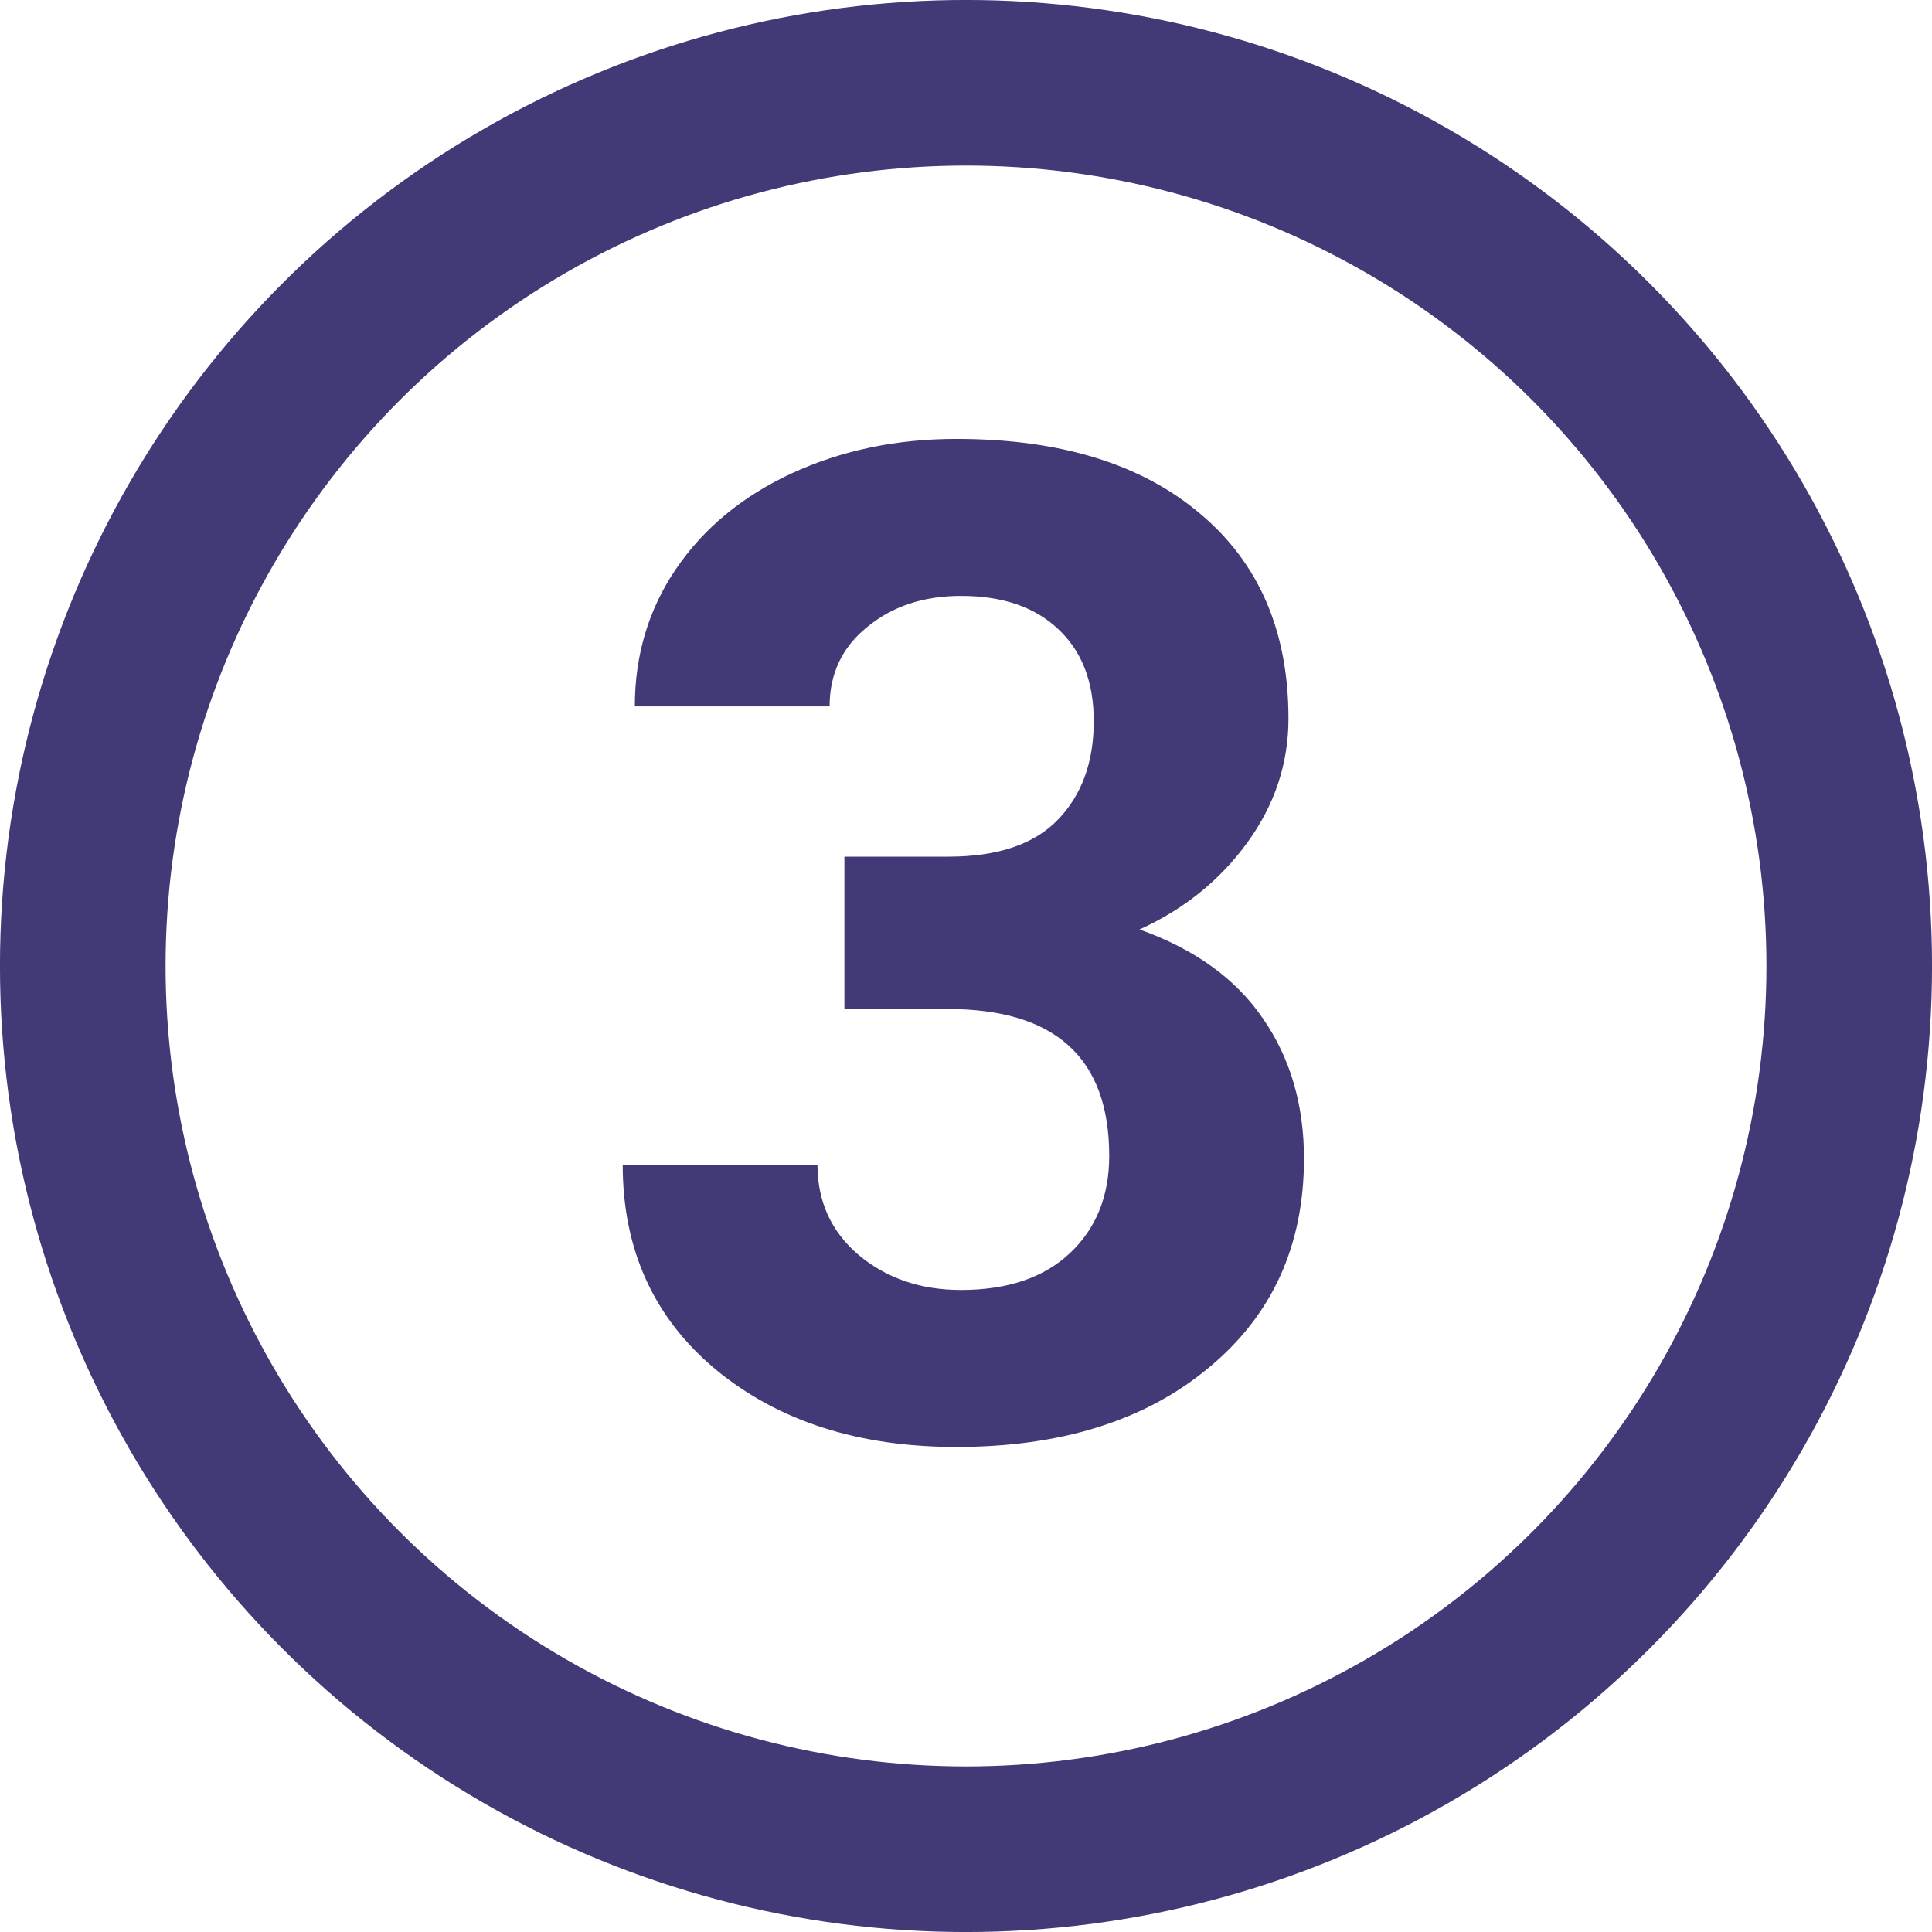 <svg width="32" height="32" viewBox="0 0 32 32" fill="none" xmlns="http://www.w3.org/2000/svg">
<path d="M13.986 14.189H15.705C16.523 14.189 17.13 13.985 17.524 13.575C17.918 13.166 18.116 12.623 18.116 11.946C18.116 11.291 17.918 10.782 17.524 10.417C17.137 10.052 16.602 9.87 15.917 9.87C15.299 9.87 14.782 10.041 14.366 10.383C13.949 10.718 13.741 11.157 13.741 11.7H10.515C10.515 10.852 10.742 10.093 11.196 9.424C11.657 8.747 12.297 8.218 13.116 7.839C13.941 7.459 14.849 7.27 15.839 7.27C17.558 7.27 18.904 7.683 19.879 8.509C20.854 9.327 21.341 10.458 21.341 11.901C21.341 12.645 21.114 13.33 20.66 13.955C20.206 14.58 19.611 15.06 18.875 15.395C19.79 15.722 20.471 16.213 20.917 16.868C21.371 17.523 21.598 18.297 21.598 19.189C21.598 20.633 21.07 21.79 20.013 22.66C18.964 23.531 17.572 23.966 15.839 23.966C14.217 23.966 12.889 23.538 11.854 22.683C10.828 21.827 10.314 20.696 10.314 19.29H13.54C13.54 19.9 13.767 20.398 14.22 20.785C14.682 21.172 15.247 21.366 15.917 21.366C16.683 21.366 17.282 21.165 17.714 20.763C18.153 20.354 18.372 19.814 18.372 19.145C18.372 17.523 17.479 16.712 15.694 16.712H13.986V14.189Z" fill="#423977"/>
<circle cx="16" cy="16" r="14.629" stroke="#423977" stroke-width="2.743"/>
</svg>

